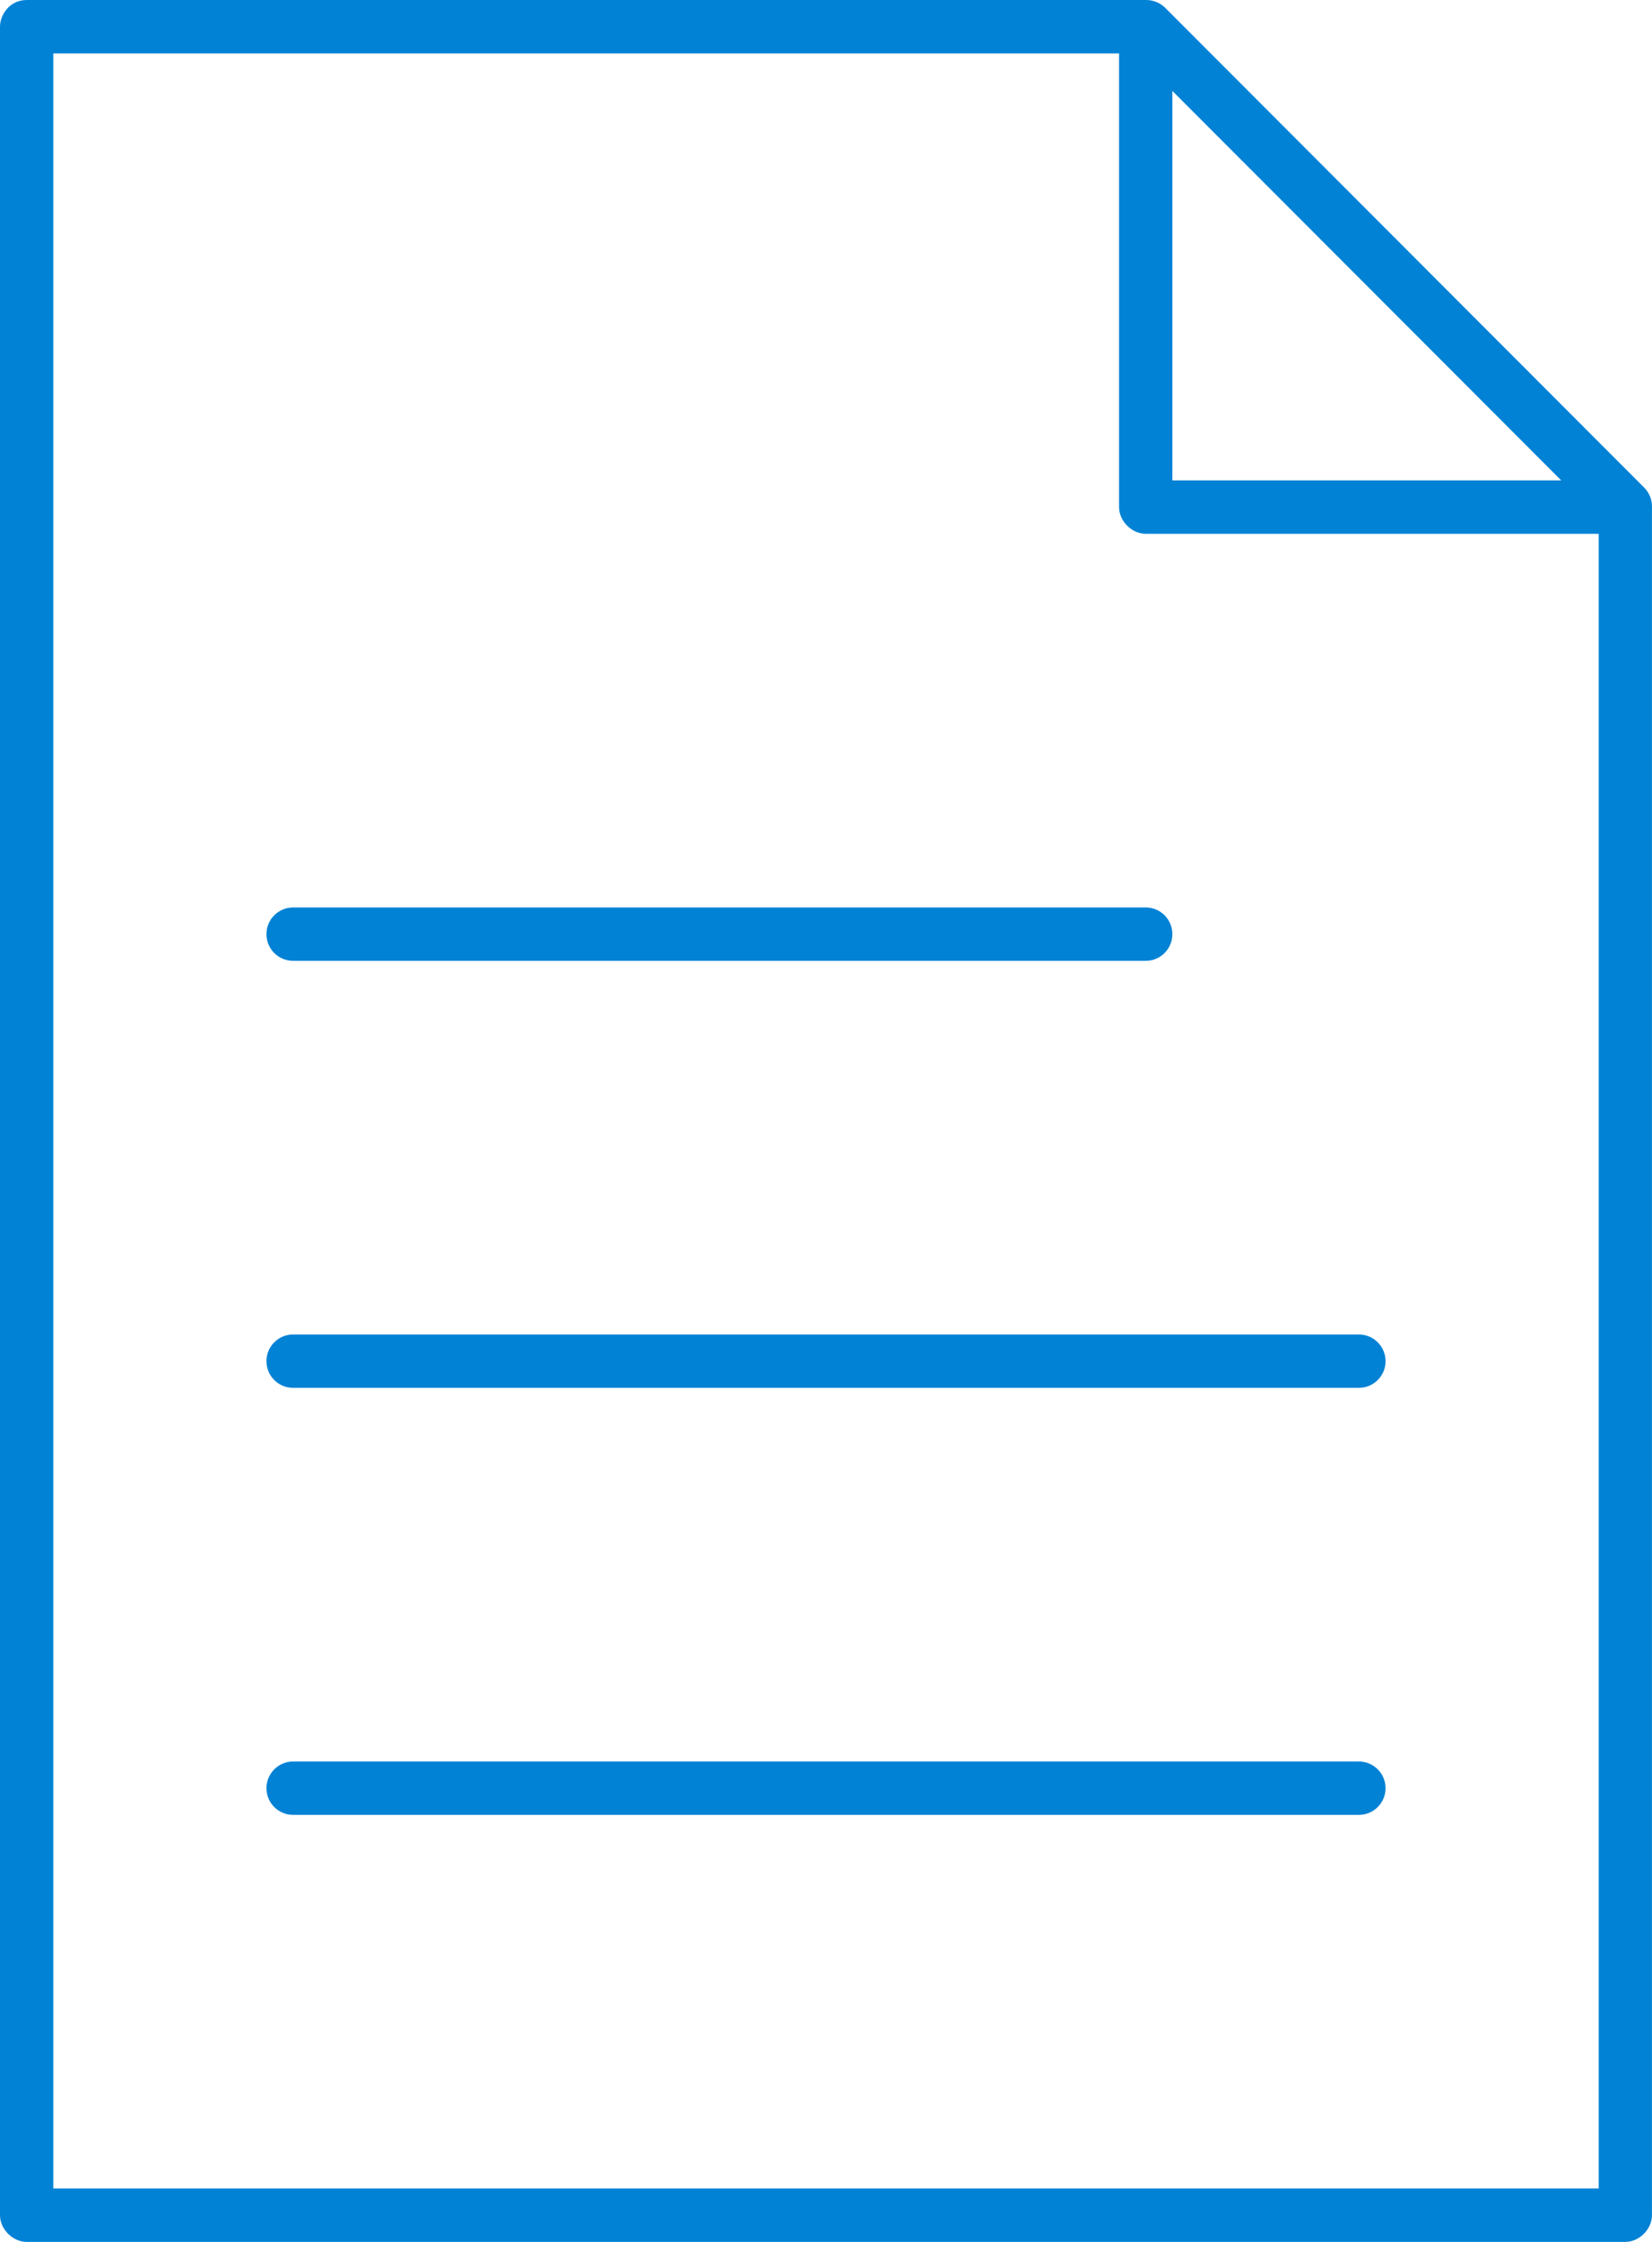 <svg width="42" height="57" viewBox="0 0 42 57" version="1.1" xmlns="http://www.w3.org/2000/svg" xmlns:xlink="http://www.w3.org/1999/xlink">
<title>Shape</title>
<desc>Created using Figma</desc>
<g id="Canvas" transform="translate(288 -5979)">
<g id="Shape">
<use xlink:href="#path0_fill" transform="translate(-288 5979)" fill="#0282D5"/>
</g>
</g>
<defs>
<path id="path0_fill" fill-rule="evenodd" d="M 1.95002e-07 0.679C -0 0.394 0.229 0.002 0.677 0L 29.129 0C 29.308 -0.004 29.487 0.067 29.616 0.191L 41.809 12.405C 41.933 12.534 42.006 12.714 41.999 12.893L 41.999 56.321C 41.999 56.677 41.677 57 41.322 57L 0.677 57C 0.323 57 1.95002e-07 56.677 1.95002e-07 56.321L 1.95002e-07 0.679ZM 28.451 1.358L 1.355 1.358L 1.355 55.643L 40.645 55.643L 40.645 13.572L 29.129 13.572C 28.774 13.572 28.451 13.249 28.451 12.893L 28.451 1.358ZM 29.806 2.312L 39.692 12.214L 29.806 12.214L 29.806 2.312ZM 6.774 23.751C 6.774 23.376 7.077 23.072 7.452 23.072L 29.129 23.072C 29.503 23.072 29.806 23.376 29.806 23.751C 29.806 24.125 29.503 24.429 29.129 24.429L 7.452 24.429C 7.077 24.429 6.774 24.125 6.774 23.751ZM 7.452 33.929C 7.077 33.929 6.774 34.233 6.774 34.608C 6.774 34.982 7.077 35.286 7.452 35.286L 34.548 35.286C 34.922 35.286 35.226 34.982 35.226 34.608C 35.226 34.233 34.922 33.929 34.548 33.929L 7.452 33.929ZM 6.774 45.465C 6.774 45.09 7.077 44.786 7.452 44.786L 34.548 44.786C 34.922 44.786 35.226 45.09 35.226 45.465C 35.226 45.839 34.922 46.143 34.548 46.143L 7.452 46.143C 7.077 46.143 6.774 45.839 6.774 45.465Z"/>
</defs>
</svg>
